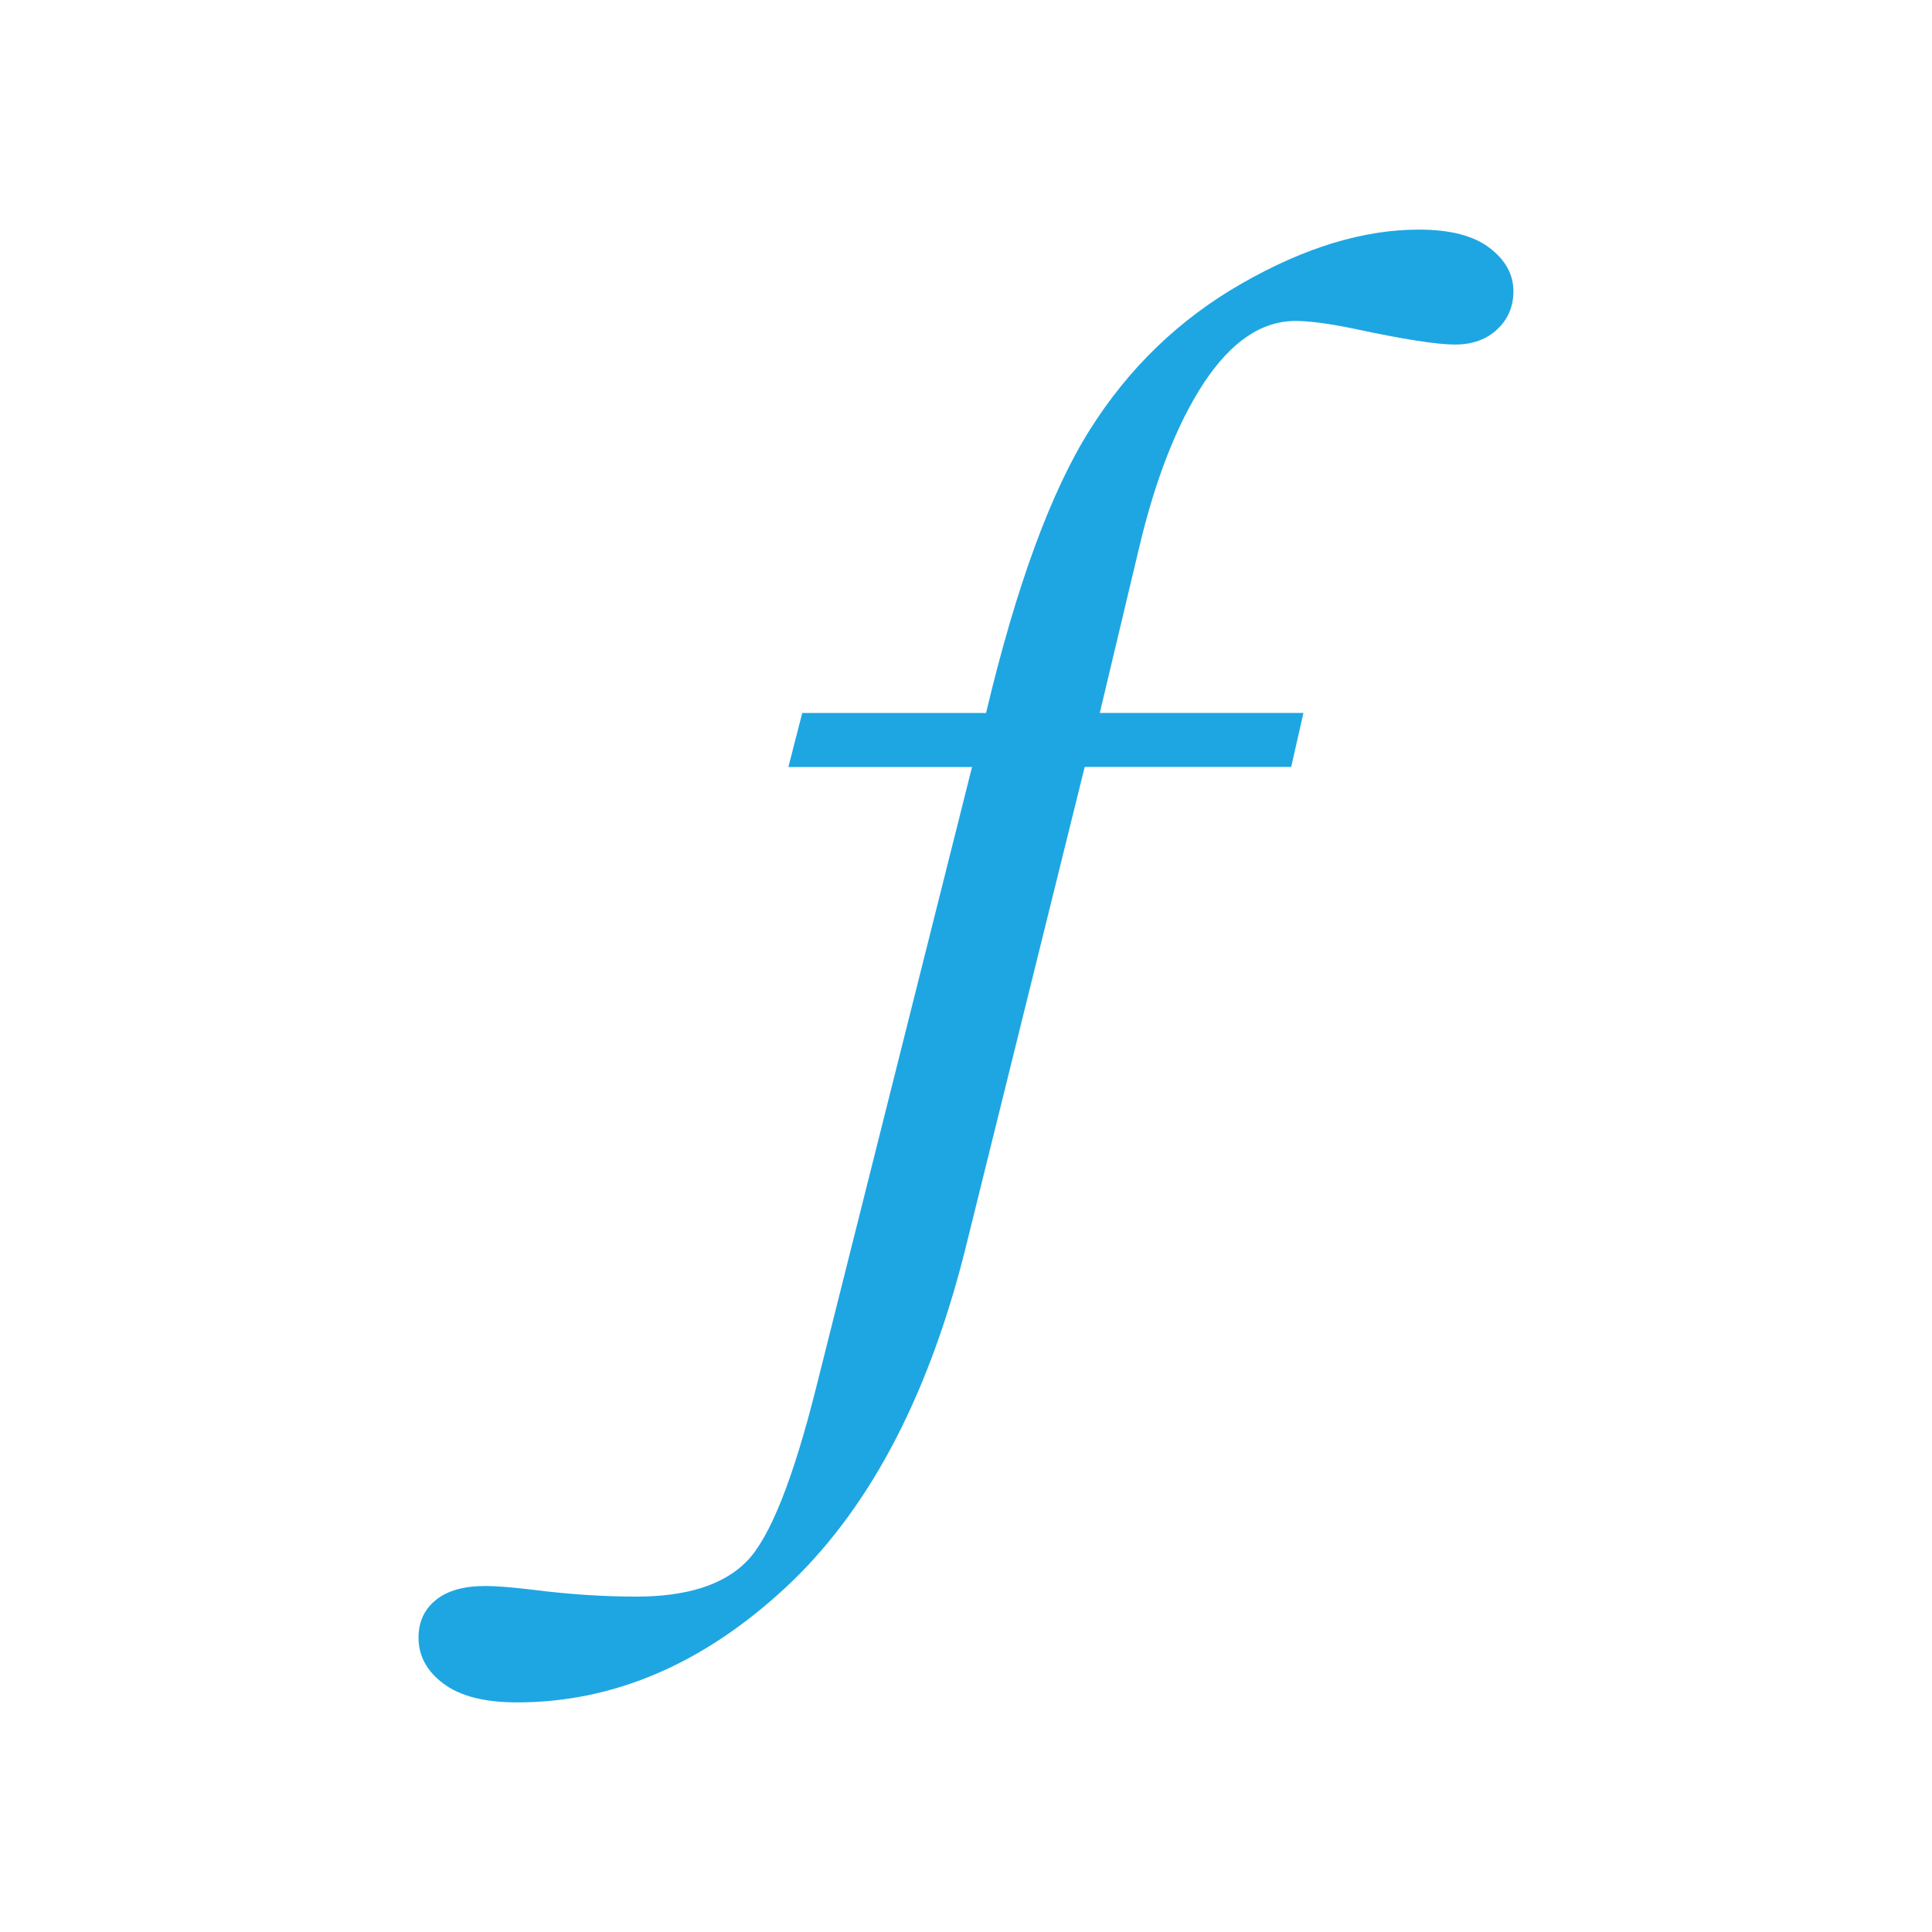 <?xml version="1.0" encoding="utf-8"?>
<!-- Generator: Adobe Illustrator 16.0.0, SVG Export Plug-In . SVG Version: 6.00 Build 0)  -->
<!DOCTYPE svg PUBLIC "-//W3C//DTD SVG 1.1//EN" "http://www.w3.org/Graphics/SVG/1.1/DTD/svg11.dtd">
<svg version="1.1" id="图层_1" xmlns="http://www.w3.org/2000/svg" xmlns:xlink="http://www.w3.org/1999/xlink" x="0px" y="0px"
	 width="32px" height="32px" viewBox="0 0 32 32" enable-background="new 0 0 32 32" xml:space="preserve">
<g>
	<path fill="#1EA6E2" d="M13.288,11.809h3.044c0.5-2.101,1.073-3.665,1.719-4.69c0.645-1.025,1.484-1.834,2.521-2.426
		C21.607,4.1,22.584,3.803,23.5,3.803c0.518,0,0.908,0.101,1.172,0.303s0.395,0.441,0.395,0.718c0,0.252-0.09,0.463-0.268,0.631
		c-0.18,0.168-0.412,0.252-0.701,0.252c-0.299,0-0.859-0.088-1.684-0.265c-0.408-0.084-0.727-0.126-0.957-0.126
		c-0.561,0-1.066,0.343-1.518,1.027c-0.449,0.685-0.811,1.612-1.084,2.78l-0.639,2.685h3.373l-0.203,0.895h-3.42l-1.992,8.044
		c-0.621,2.444-1.612,4.298-2.974,5.559c-1.363,1.26-2.842,1.891-4.438,1.891c-0.535,0-0.94-0.104-1.216-0.31
		s-0.414-0.459-0.414-0.763c0-0.259,0.095-0.468,0.287-0.623c0.19-0.155,0.464-0.232,0.821-0.232c0.178,0,0.441,0.021,0.79,0.063
		c0.594,0.075,1.163,0.113,1.707,0.113c0.84,0,1.451-0.195,1.833-0.586c0.382-0.392,0.764-1.348,1.146-2.868l2.584-10.287h-3.042
		L13.288,11.809z"/>
</g>
</svg>
